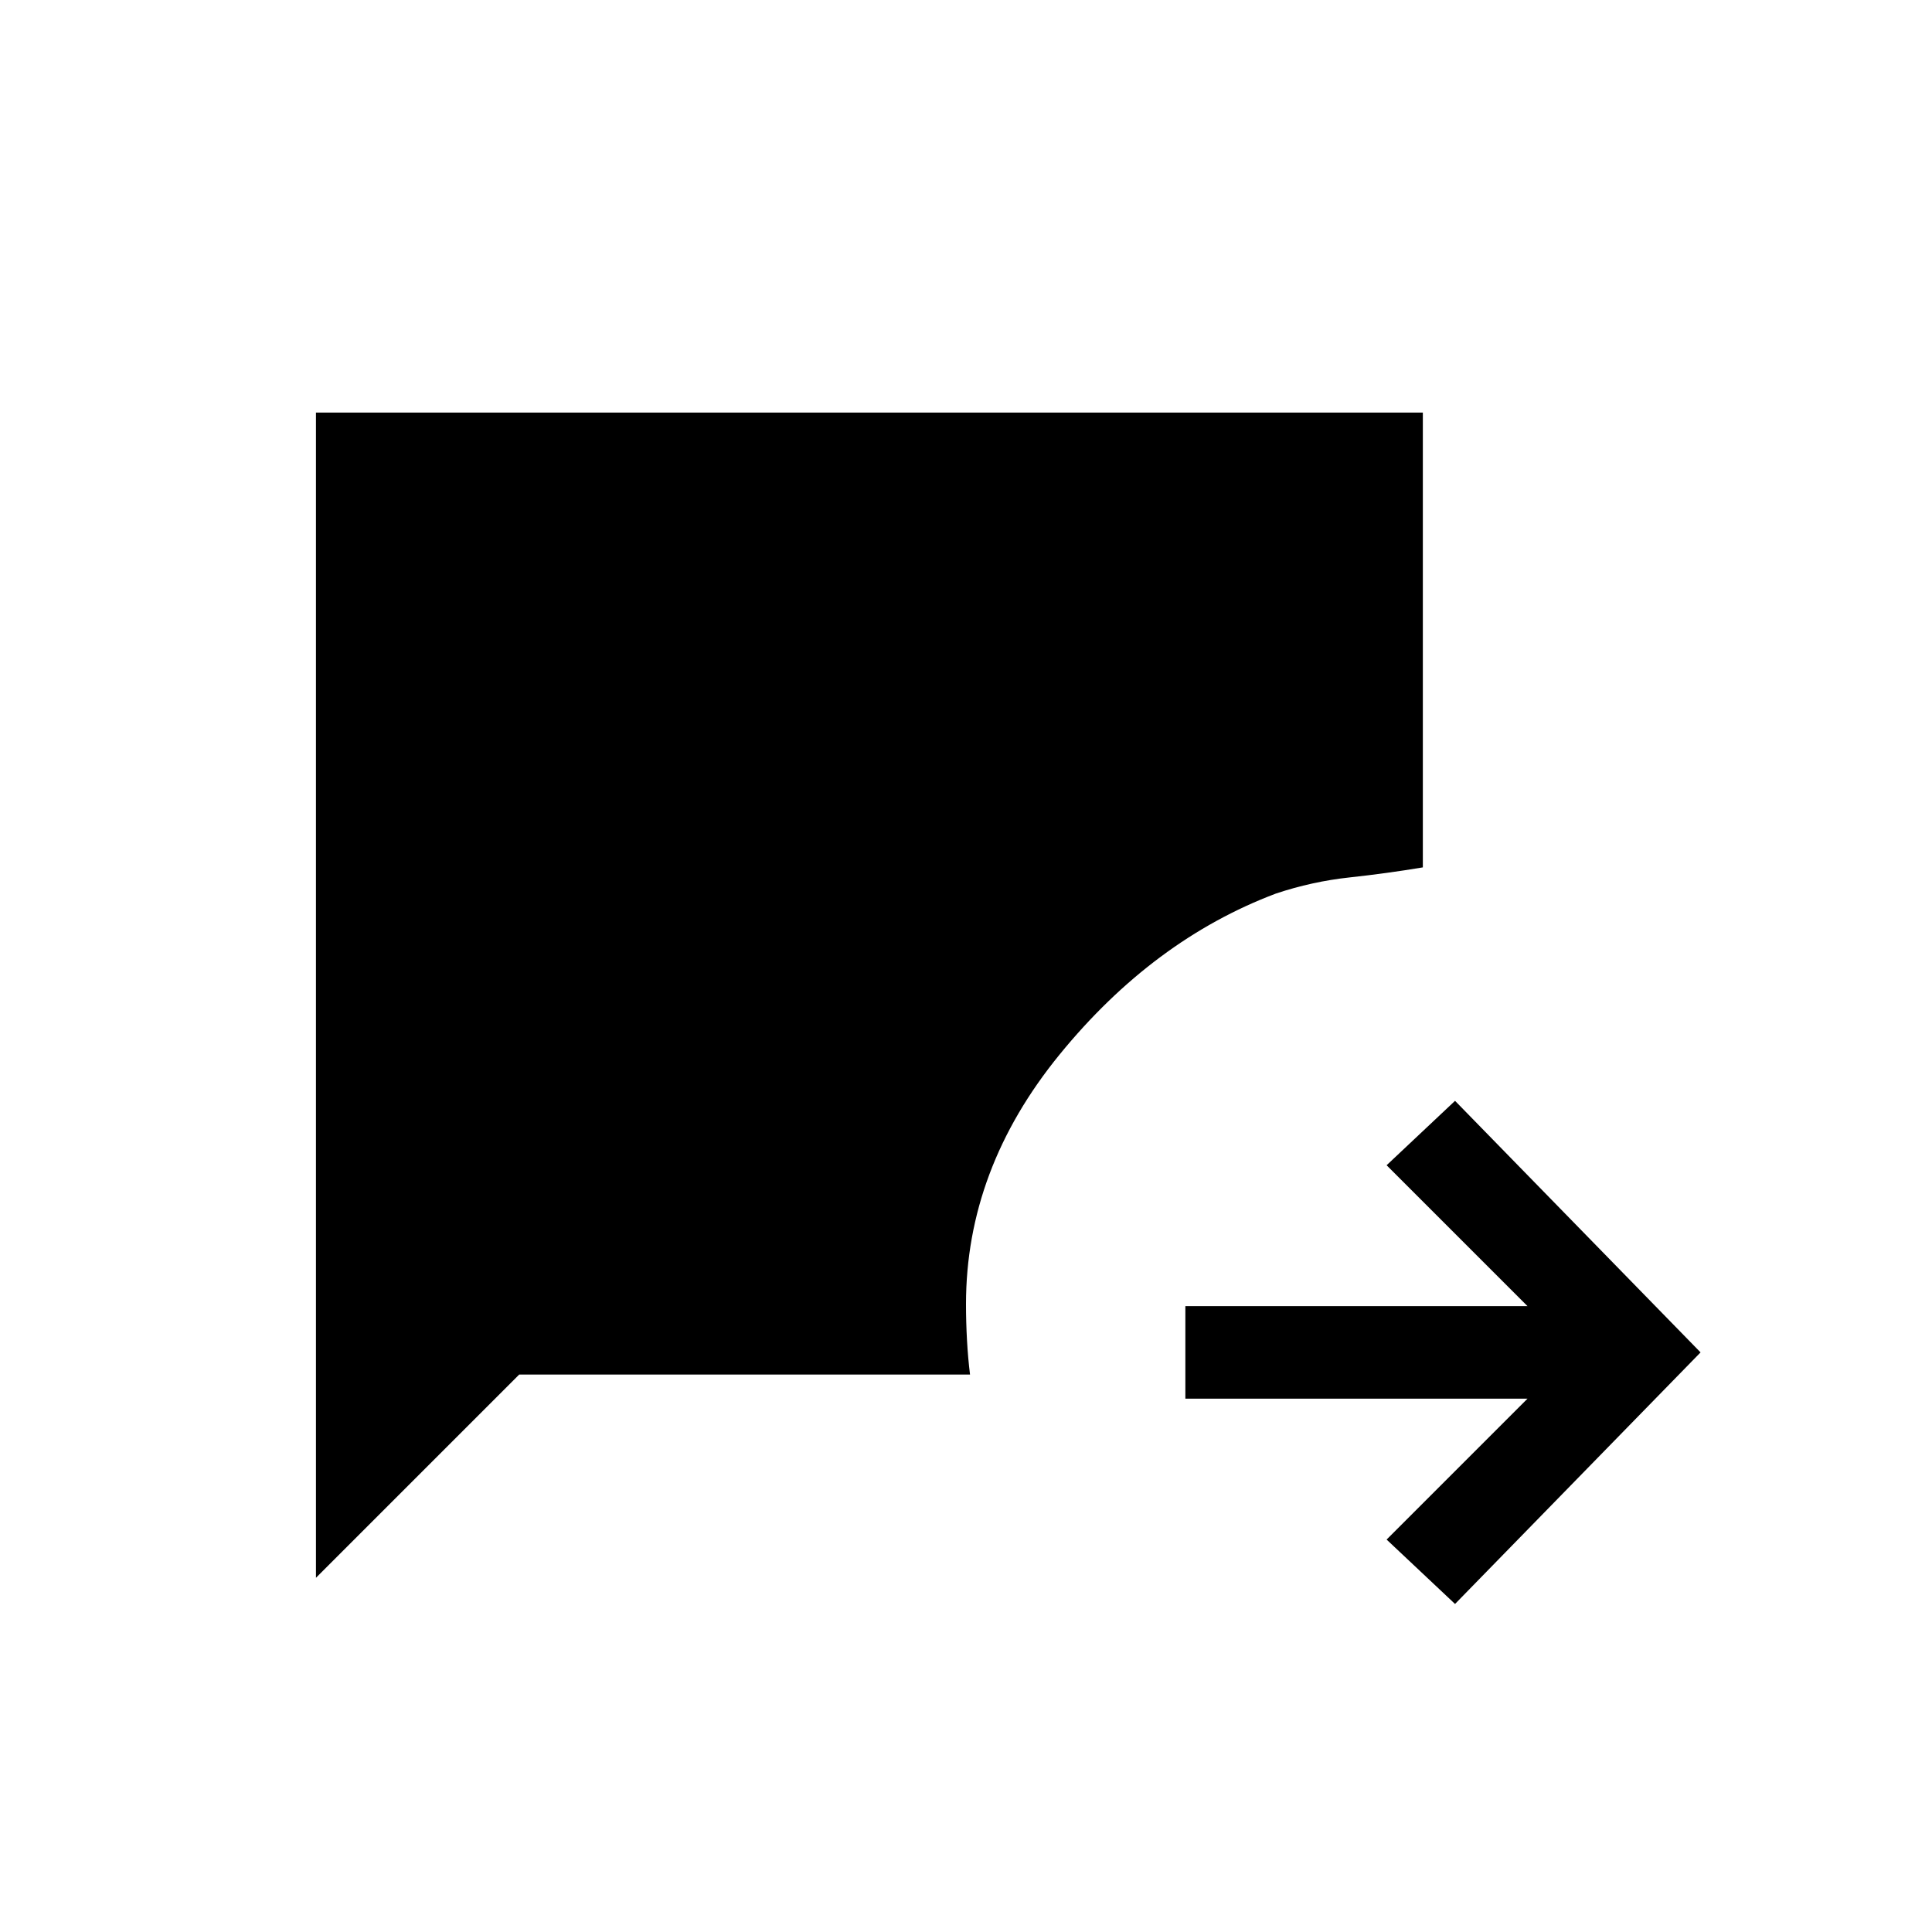 <svg xmlns="http://www.w3.org/2000/svg" height="20" viewBox="0 -960 960 960" width="20"><path d="m723-163-34-32 70-70H589v-46h170l-70-70 34-32 122 125-122 125Zm-566-13v-579h550v226q-18 3-36.5 5t-36.5 8q-61 23-107.5 80T480-312q0 9 .5 18t1.5 17H258L157-176Z"/></svg>